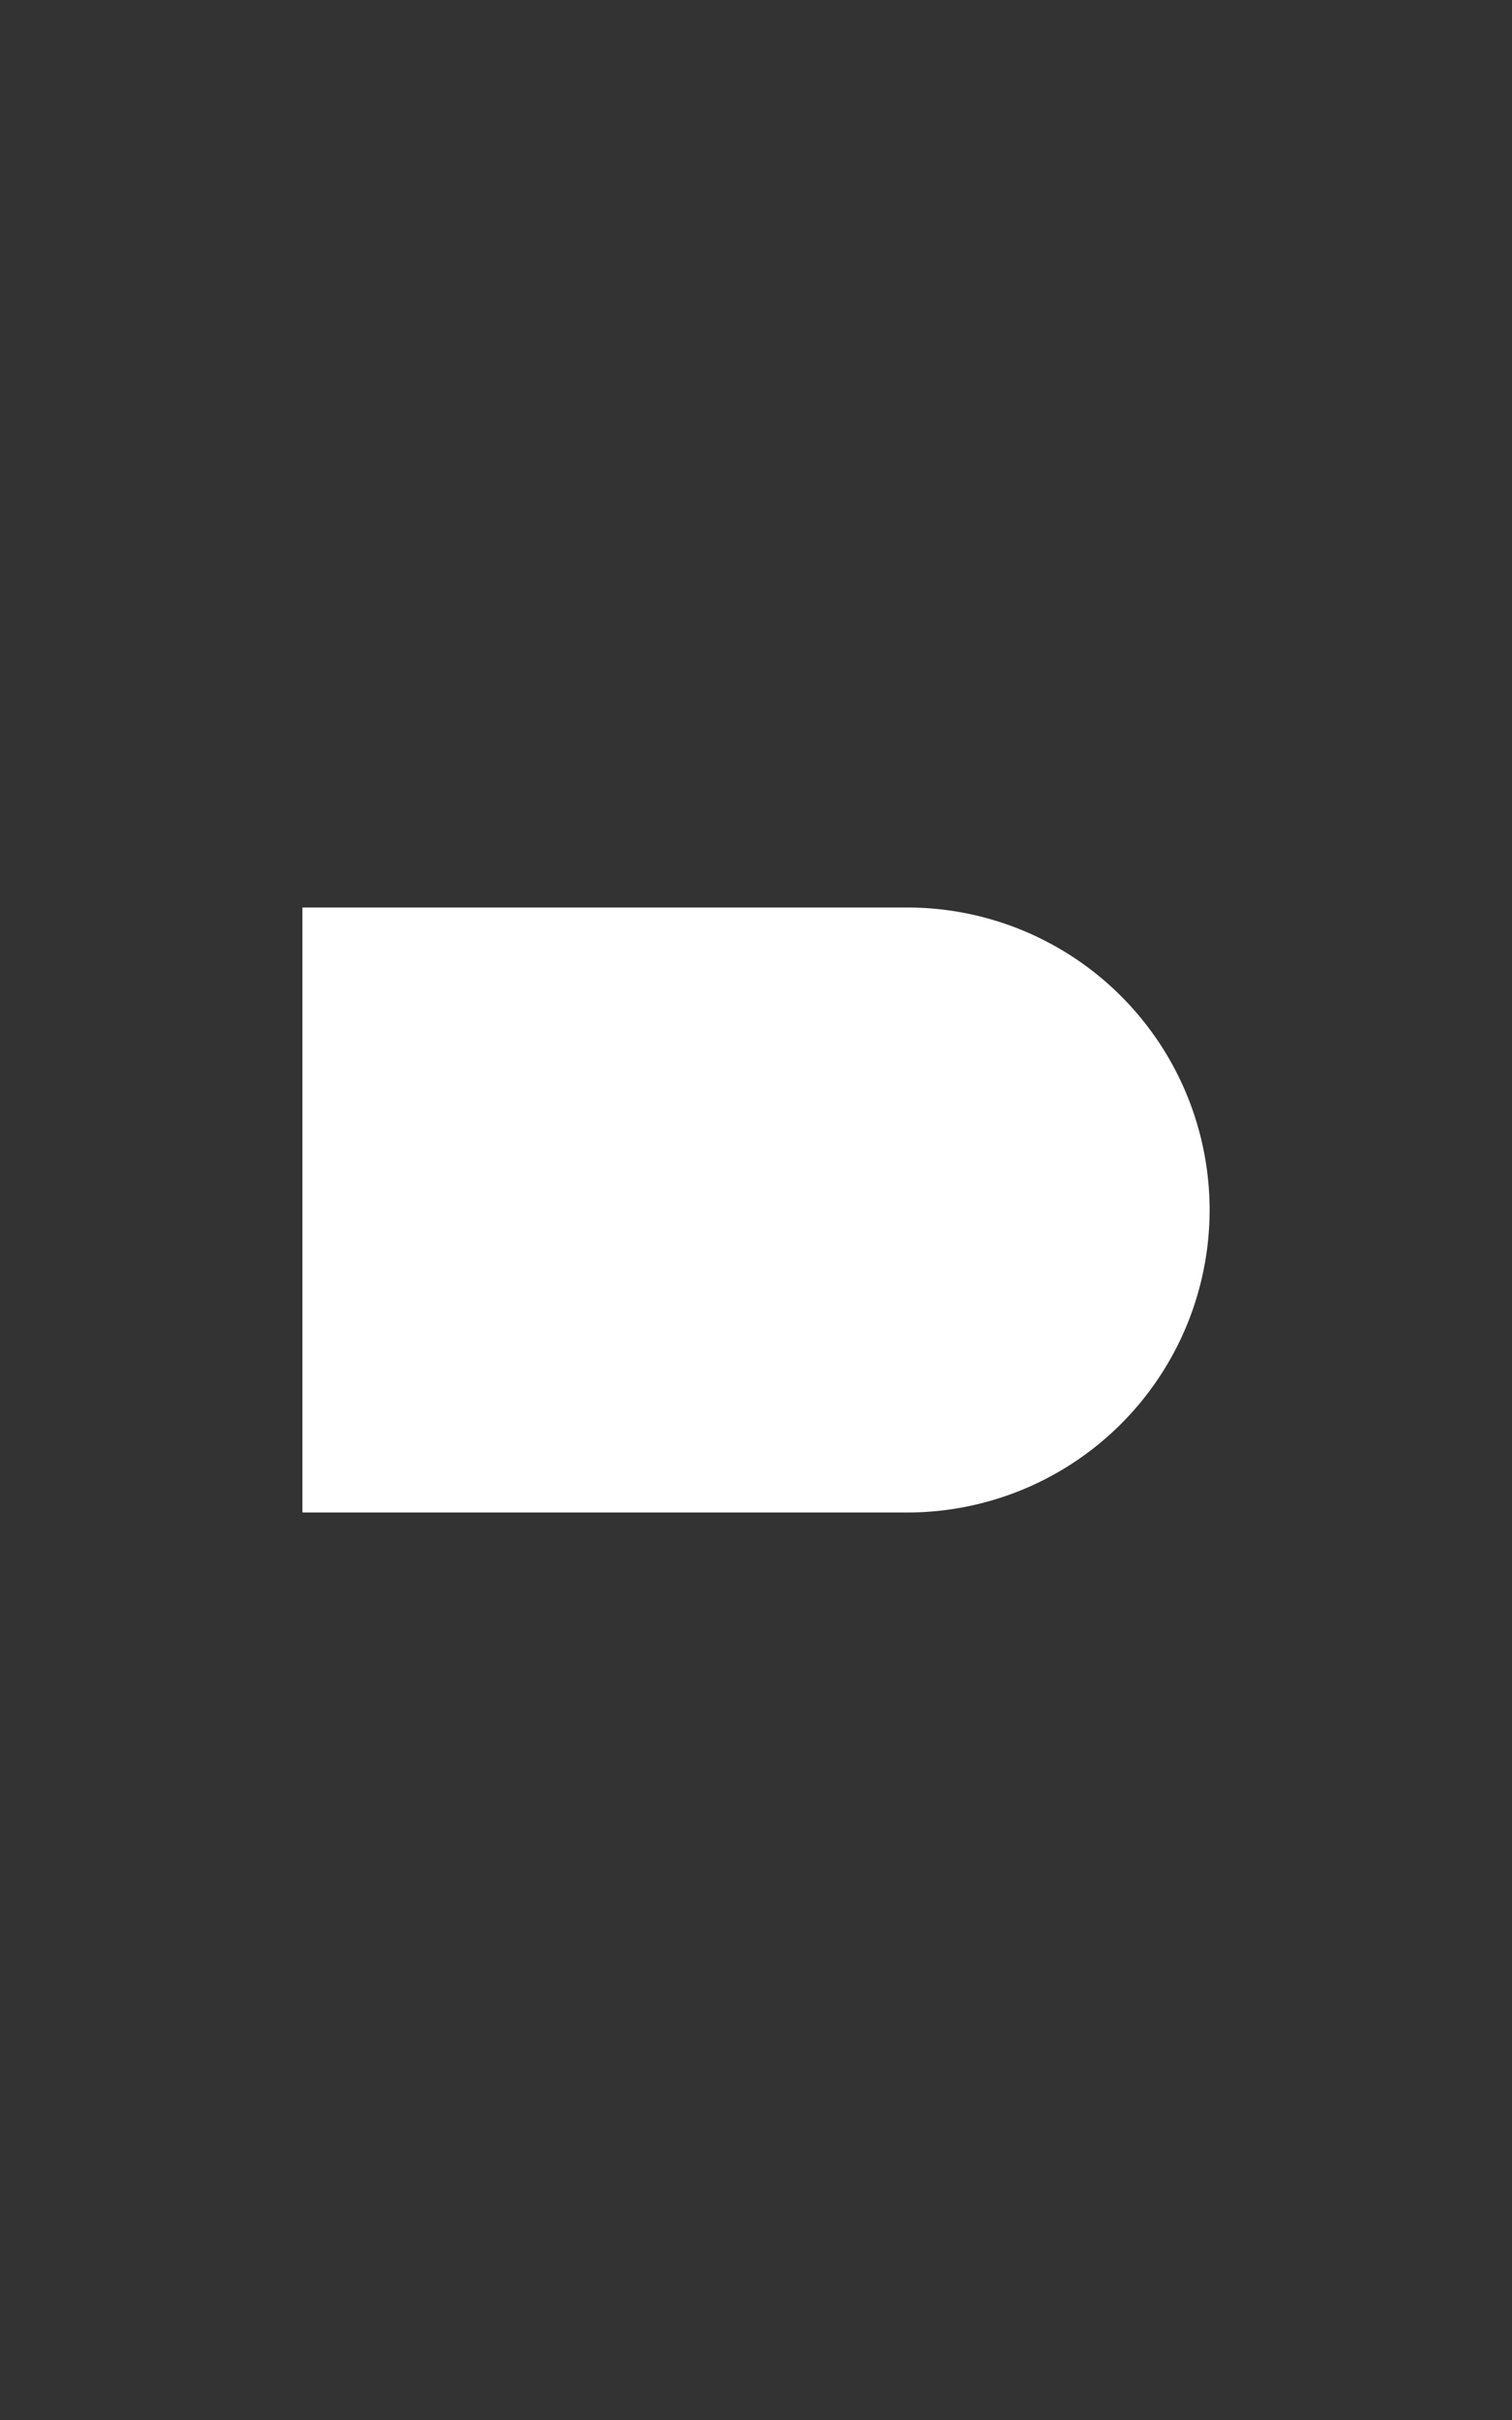 <svg xmlns="http://www.w3.org/2000/svg" preserveAspectRatio="none" viewBox="-5 -10 25 40">
   <rect x="-5" y="-10" width="25" height="40" fill="#333333" stroke="none"/>
   <path fill="white" d="M0,5l10,0a5,5,0,0,1,0,10l-10,0"/>
</svg>
